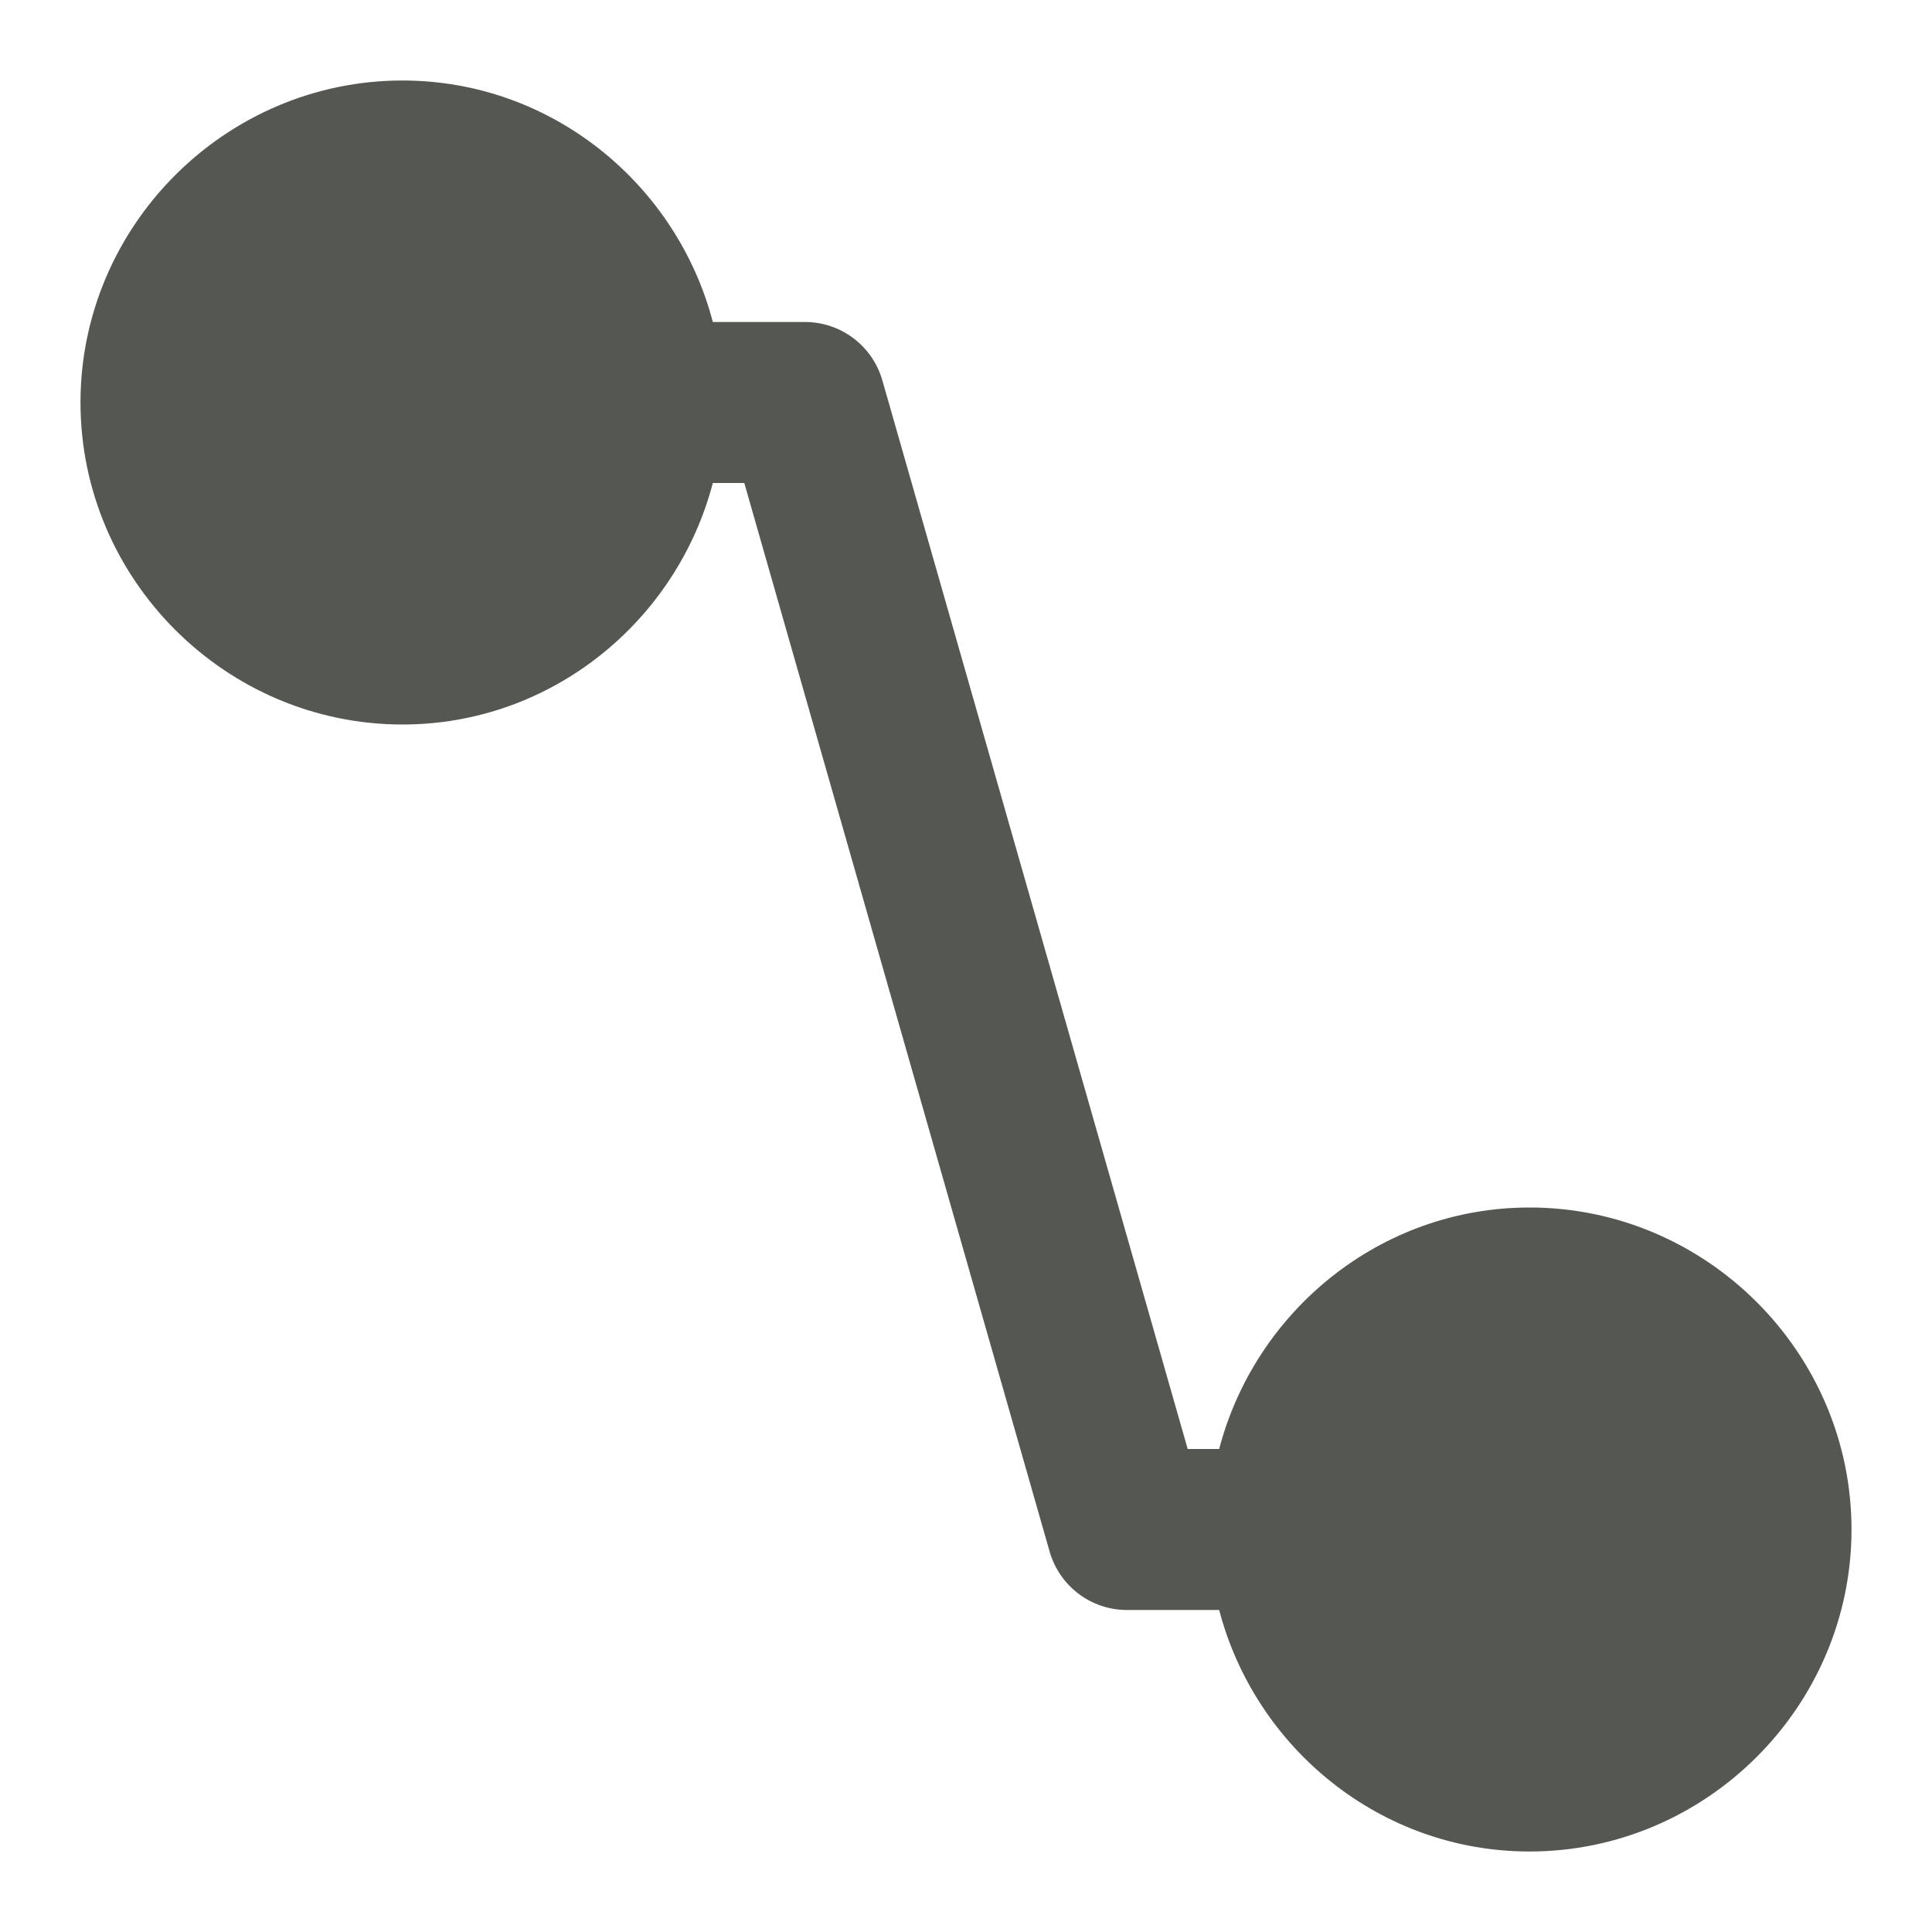 <svg xmlns="http://www.w3.org/2000/svg" viewBox="0 0 24 24">
 <path
     style="fill:#555753"
     d="M 5 1 C 2.803 1 1 2.803 1 5 C 1 7.197 2.803 9 5 9 C 6.85 9 8.406 7.716 8.855 6 L 9.246 6 L 13.039 19.275 C 13.162 19.704 13.554 20 14 20 L 15.145 20 C 15.594 21.716 17.15 23 19 23 C 21.197 23 23 21.197 23 19 C 23 16.803 21.197 15 19 15 C 17.15 15 15.594 16.284 15.145 18 L 14.754 18 L 10.961 4.725 C 10.838 4.296 10.446 4 10 4 L 8.855 4 C 8.406 2.284 6.85 1 5 1 z "
     />
 </svg>
